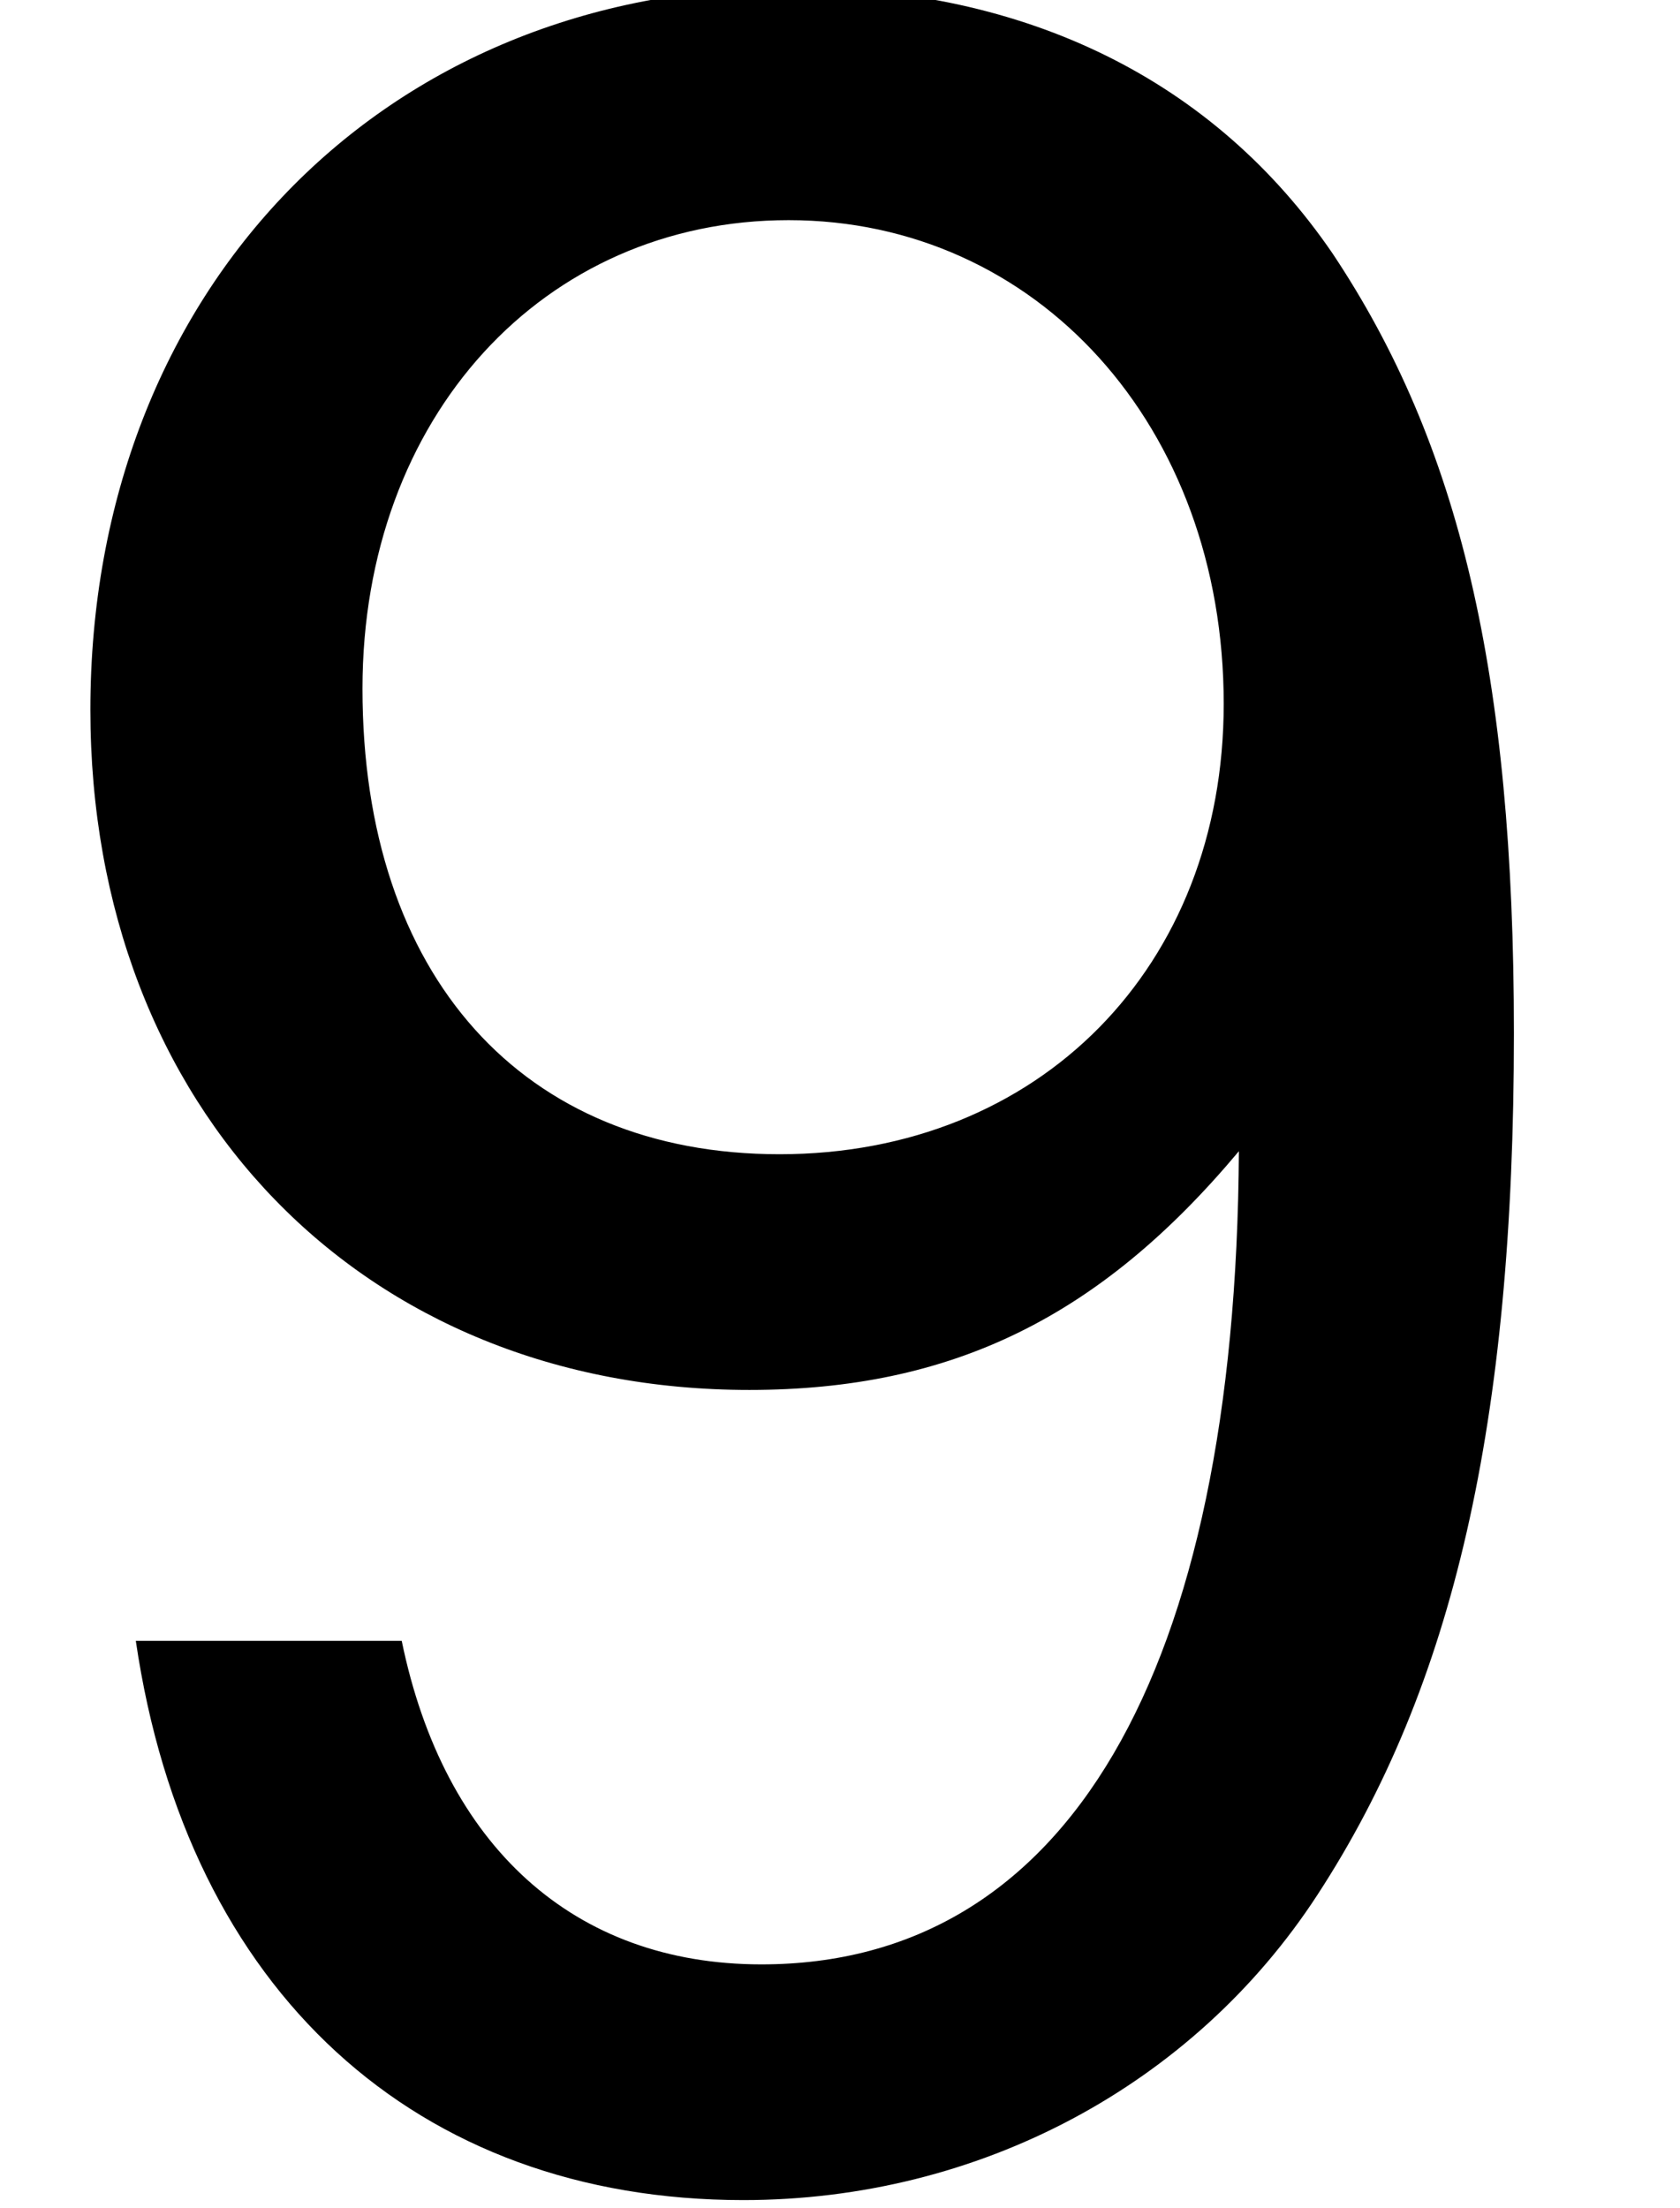 <?xml version='1.0' encoding='ISO-8859-1'?>
<!DOCTYPE svg PUBLIC "-//W3C//DTD SVG 1.1//EN" "http://www.w3.org/Graphics/SVG/1.1/DTD/svg11.dtd">
<!-- This file was generated by dvisvgm 1.2.2 (x86_64-unknown-linux-gnu) -->
<!-- Fri Nov 25 01:10:25 2016 -->
<svg height='20.46pt' version='1.1' viewBox='0 0 15.573 20.46' width='15.573pt' xmlns='http://www.w3.org/2000/svg' xmlns:xlink='http://www.w3.org/1999/xlink'>
<defs>
<path d='M1.319 -4.031C1.742 -1.144 3.632 0.572 6.32 0.572C8.26 0.572 10.027 -0.373 11.047 -1.941C12.166 -3.657 12.664 -5.822 12.664 -9.031C12.664 -11.992 12.216 -13.883 11.171 -15.45C10.201 -16.869 8.658 -17.64 6.718 -17.64C3.359 -17.64 0.945 -15.152 0.945 -11.694C0.945 -8.409 3.185 -6.096 6.369 -6.096C8.036 -6.096 9.255 -6.693 10.4 -8.061C10.375 -3.757 8.982 -1.368 6.469 -1.368C4.926 -1.368 3.856 -2.339 3.508 -4.031H1.319ZM6.693 -15.724C8.733 -15.724 10.275 -14.032 10.275 -11.743C10.275 -9.579 8.758 -8.036 6.618 -8.036C4.503 -8.036 3.185 -9.504 3.185 -11.868C3.185 -14.107 4.677 -15.724 6.693 -15.724Z' id='g1-57'/>
</defs>
<g id='page1' transform='matrix(1.126 0 0 1.126 -63.986 -60.795)'>
<use x='56.625' xlink:href='#g1-57' y='71.528'/>
</g>
</svg>

